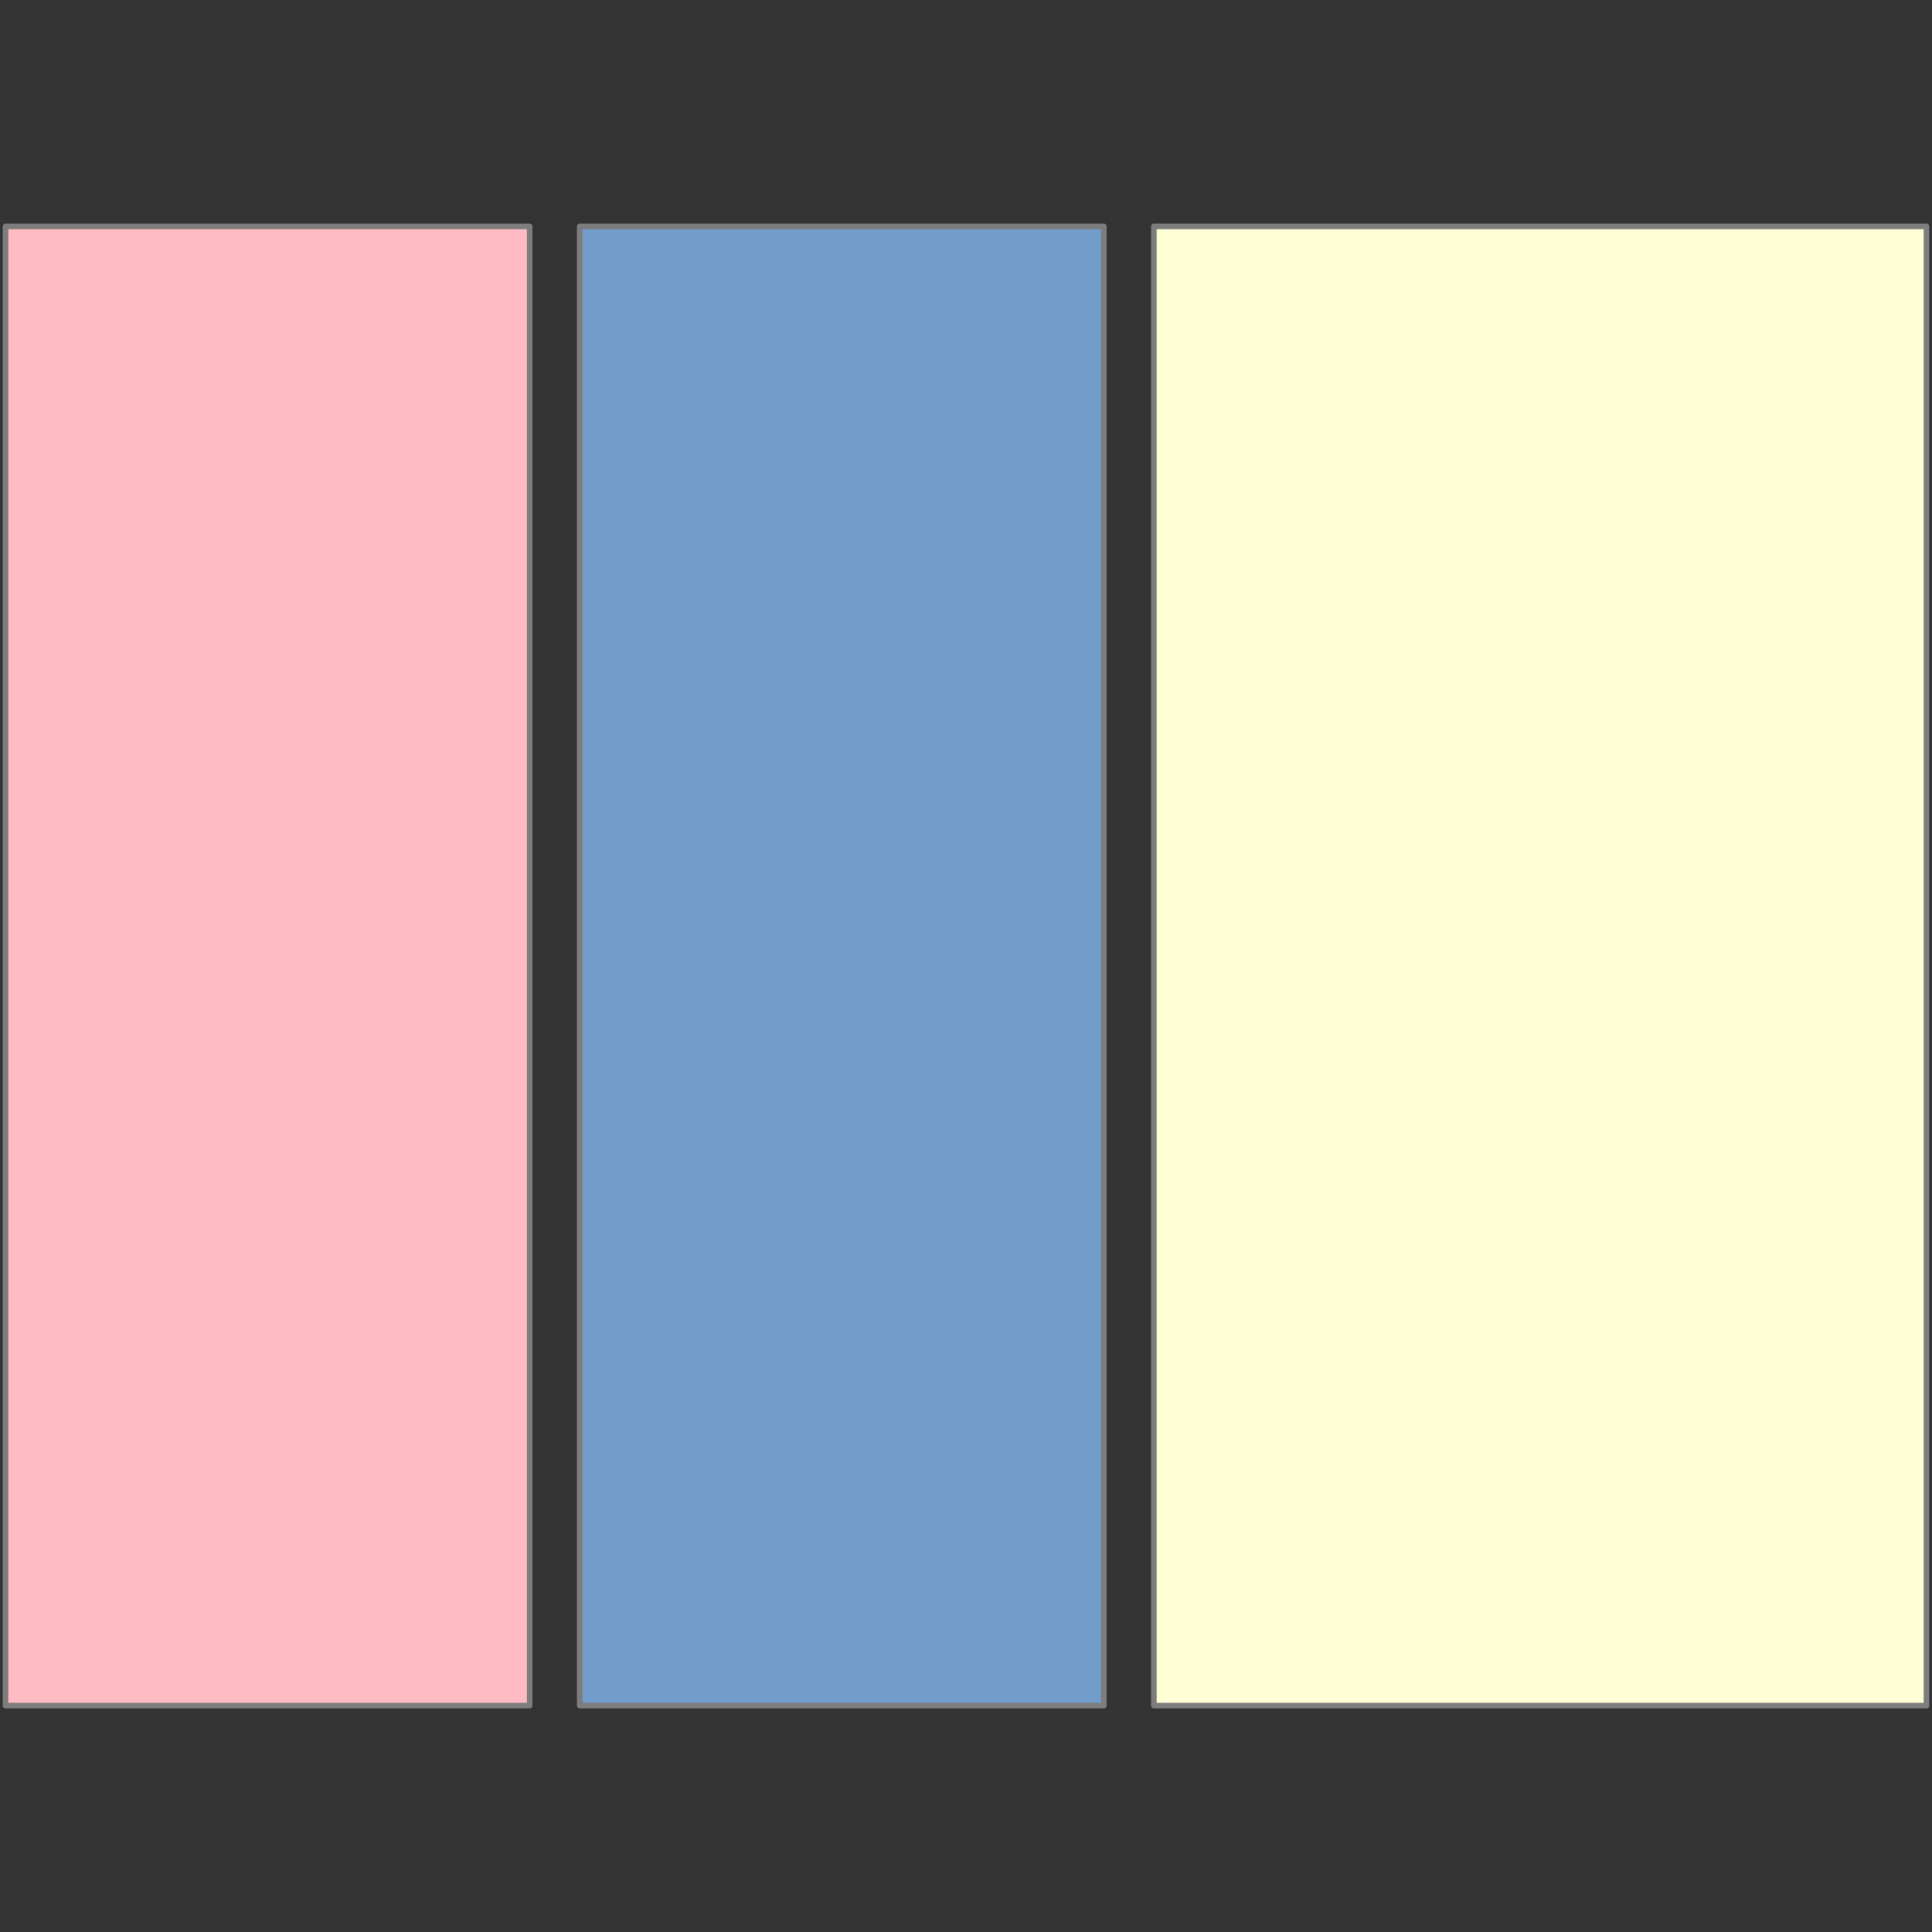 <?xml version="1.0" encoding="UTF-8" standalone="no"?>
<svg
   xmlns:dc="http://purl.org/dc/elements/1.1/"
   xmlns:cc="http://creativecommons.org/ns#"
   xmlns:rdf="http://www.w3.org/1999/02/22-rdf-syntax-ns#"
   xmlns:svg="http://www.w3.org/2000/svg"
   xmlns="http://www.w3.org/2000/svg"
   xmlns:sodipodi="http://sodipodi.sourceforge.net/DTD/sodipodi-0.dtd"
   xmlns:inkscape="http://www.inkscape.org/namespaces/inkscape"
   id="svg8"
   version="1.1"
   viewBox="0 0 184.347 184.347"
   height="184.347mm"
   width="184.347mm"
   sodipodi:docname="logo-no-words.svg"
   inkscape:version="0.92.1 r15371"
   inkscape:export-filename="C:\Users\Owner\Desktop\bitmap.png"
   inkscape:export-xdpi="101.602"
   inkscape:export-ydpi="101.602">
  <rect x="0" y="0" width="184.347" height="184.347" fill="#333333" stroke="none"/>
  <sodipodi:namedview
     pagecolor="#ffffff"
     bordercolor="#666666"
     borderopacity="1"
     objecttolerance="10"
     gridtolerance="10"
     guidetolerance="10"
     inkscape:pageopacity="0"
     inkscape:pageshadow="2"
     inkscape:window-width="1107"
     inkscape:window-height="974"
     id="namedview4522"
     showgrid="false"
     inkscape:zoom="0.66956807"
     inkscape:cx="366.54753"
     inkscape:cy="414.70841"
     inkscape:window-x="-10"
     inkscape:window-y="0"
     inkscape:window-maximized="0"
     inkscape:current-layer="svg8"
     showguides="false" />
  <defs
     id="defs2" />
  <g
     transform="translate(-25.385,-58.713)"
     style="display:inline"
     id="layer2" />
  <g
     transform="translate(-25.385,-58.713)"
     style="display:inline"
     id="layer1" />
  <g
     transform="translate(-25.385,-58.713)"
     style="display:inline"
     id="layer3" />
  <g
     transform="translate(-25.385,-58.713)"
     style="display:inline"
     id="layer4" />
  <g
     transform="translate(-25.385,-58.713)"
     style="display:inline"
     id="layer5" />
  <g
     transform="translate(-25.385,-58.713)"
     style="display:inline"
     id="layer6" />
  <g
     transform="translate(-25.385,-58.713)"
     id="layer7" />
  <g
     style="display:inline"
     id="g4792"
     transform="translate(1.125,-198.003)" />
  <g
     id="g4514"
     transform="translate(2.5232187e-6,2.7616373e-6)">
    <rect
       y="21.603"
       x="0.529"
       height="141.142"
       width="50.011"
       id="rect4728"
       style="opacity:1;vector-effect:none;fill:#febbc3;fill-opacity:1;stroke:#7d7d7d;stroke-width:0.529;stroke-linecap:butt;stroke-linejoin:round;stroke-miterlimit:4;stroke-dasharray:none;stroke-dashoffset:0;stroke-opacity:1;paint-order:markers fill stroke" />
    <rect
       y="21.603"
       x="55.313"
       height="141.142"
       width="50.011"
       id="rect4728-3"
       style="opacity:1;vector-effect:none;fill:#729dcb;fill-opacity:1;stroke:#7d7d7d;stroke-width:0.529;stroke-linecap:butt;stroke-linejoin:round;stroke-miterlimit:4;stroke-dasharray:none;stroke-dashoffset:0;stroke-opacity:1;paint-order:markers fill stroke" />
    <rect
       y="21.603"
       x="110.098"
       height="141.142"
       width="73.72"
       id="rect4728-5"
       style="opacity:1;vector-effect:none;fill:#ffffd5;fill-opacity:1;stroke:#7d7d7d;stroke-width:0.529;stroke-linecap:butt;stroke-linejoin:round;stroke-miterlimit:4;stroke-dasharray:none;stroke-dashoffset:0;stroke-opacity:1;paint-order:markers fill stroke" />
  </g>
</svg>
